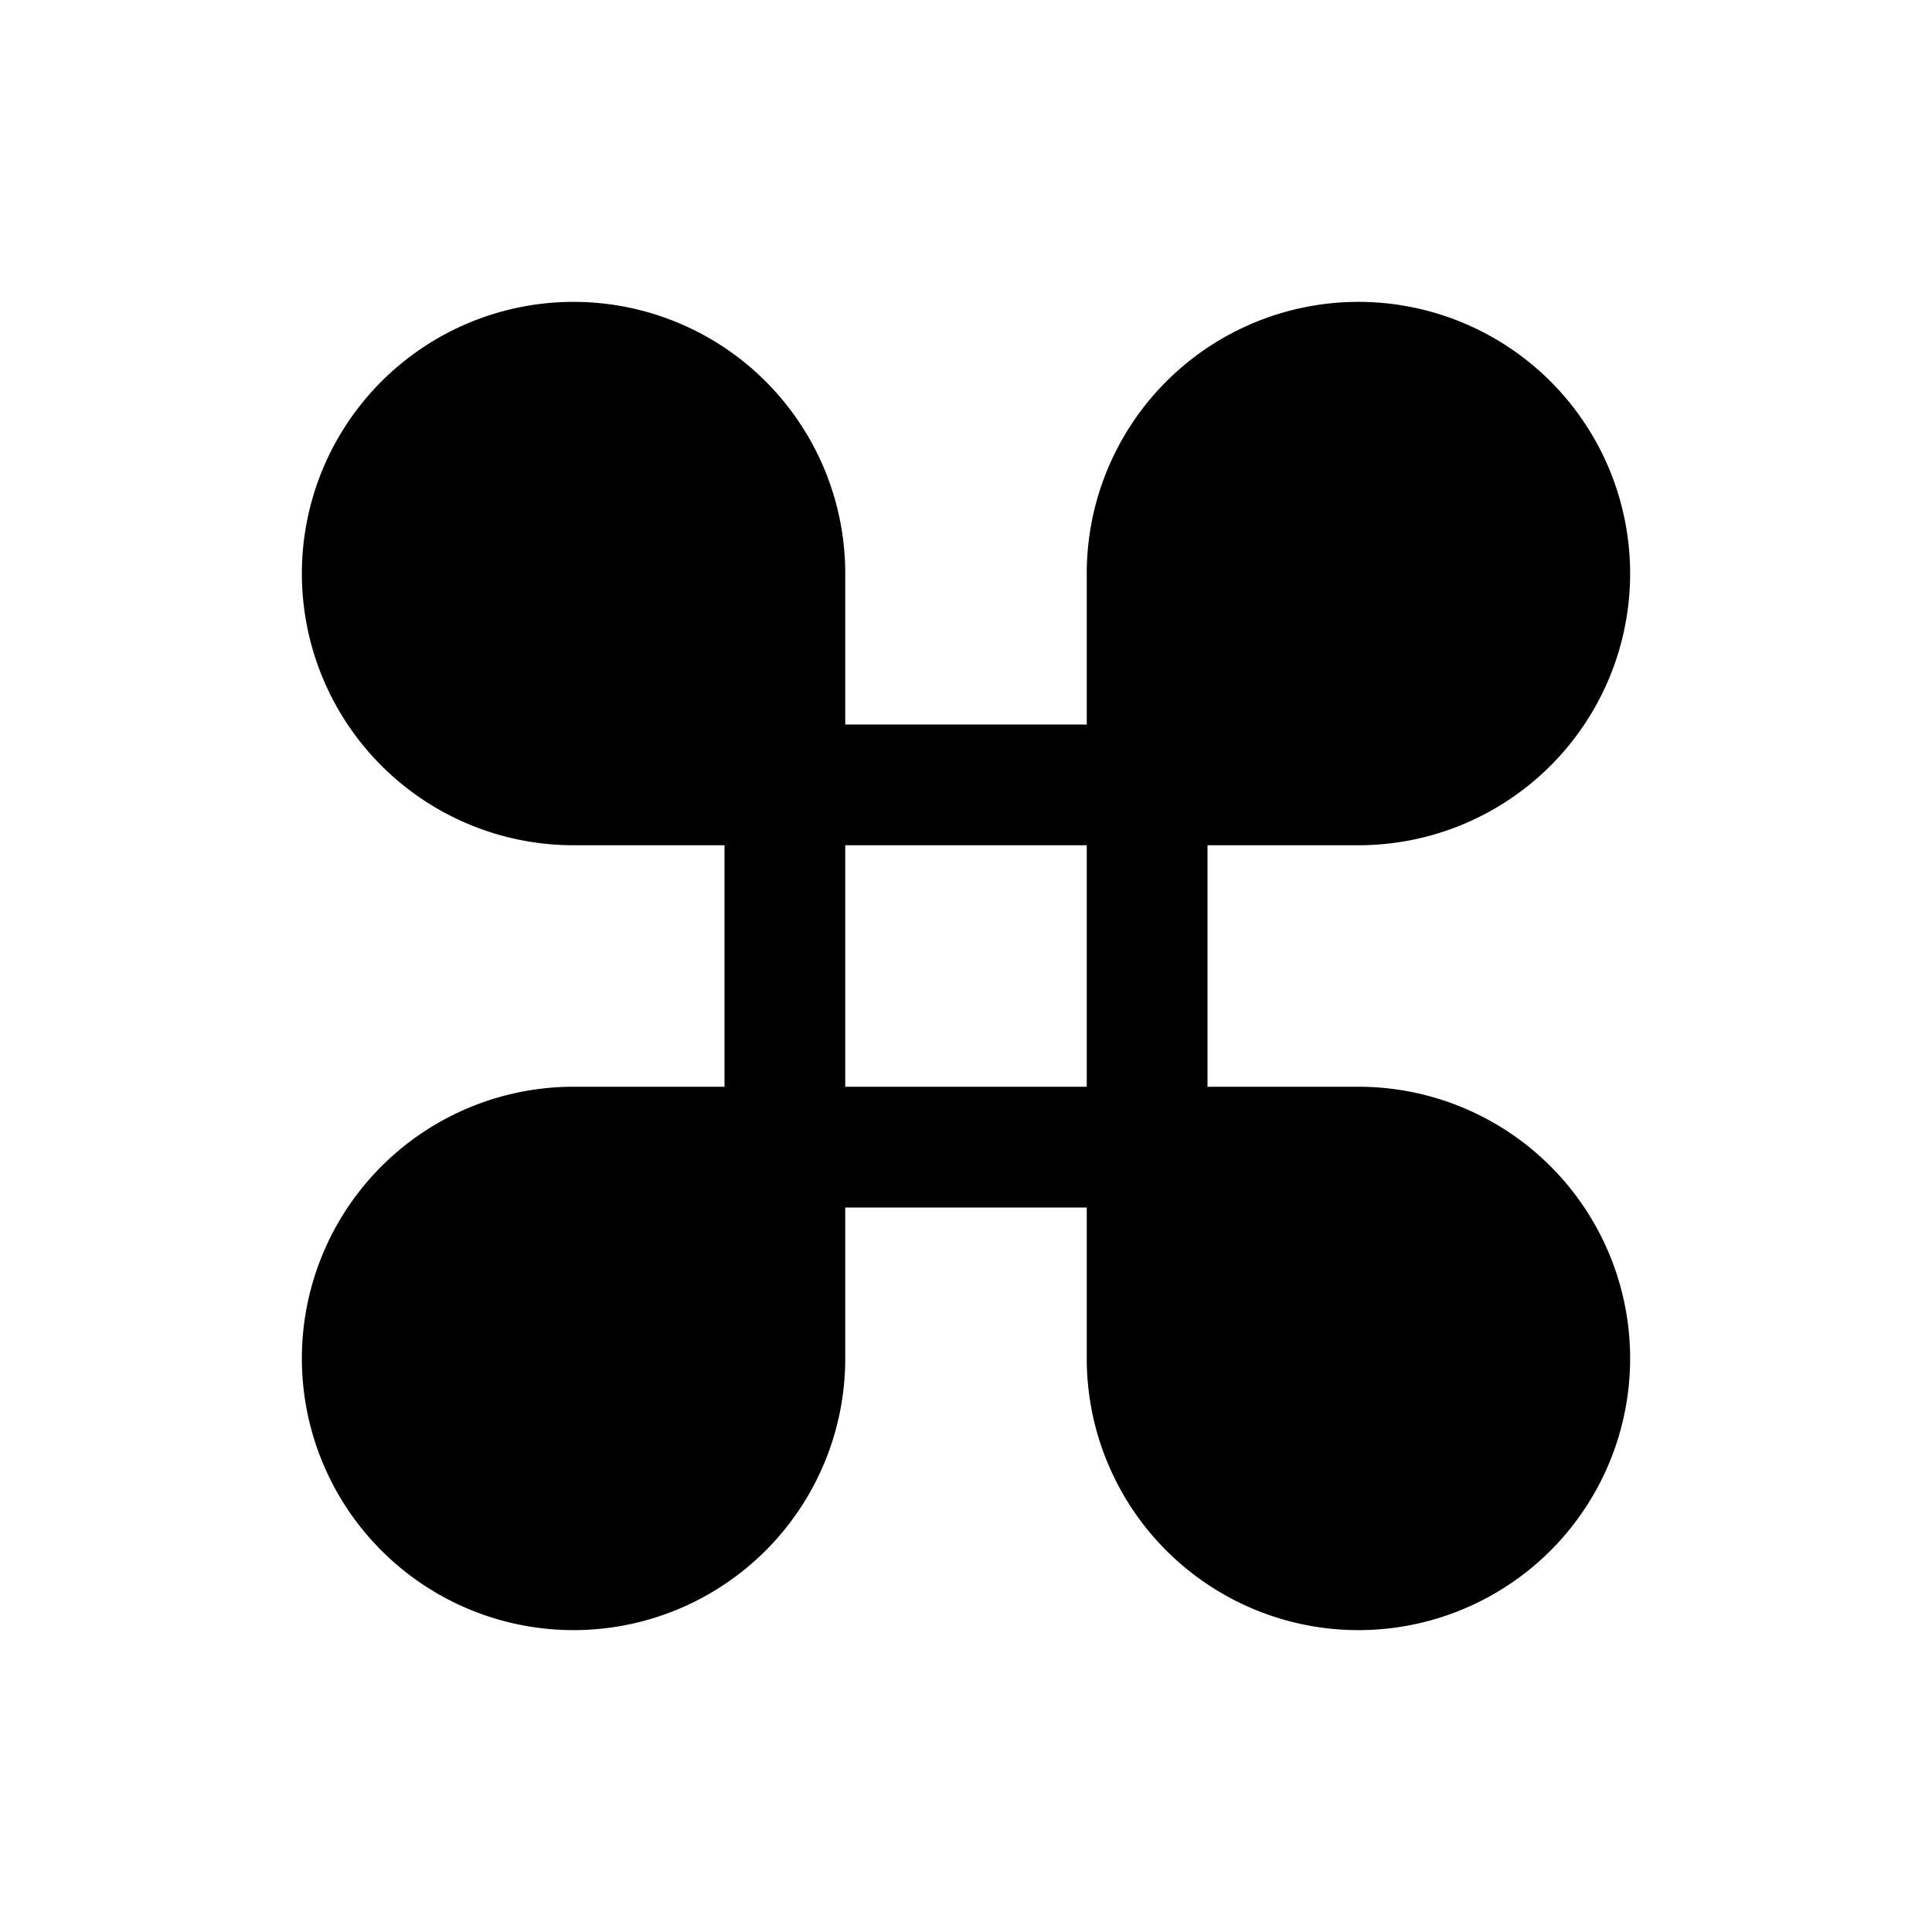 <svg xmlns="http://www.w3.org/2000/svg" width="24" height="24" viewBox="0 0 256 256">
    <path d="M208,76h0a28,28,0,0,1-28,28H152V76a28,28,0,0,1,28-28h0A28,28,0,0,1,208,76ZM76,48h0A28,28,0,0,0,48,76h0a28,28,0,0,0,28,28h28V76A28,28,0,0,0,76,48ZM180,152H152v28a28,28,0,0,0,28,28h0a28,28,0,0,0,28-28h0A28,28,0,0,0,180,152ZM48,180h0a28,28,0,0,0,28,28h0a28,28,0,0,0,28-28V152H76A28,28,0,0,0,48,180Z" class="pr-icon-duotone-secondary"/>
    <path d="M180,144H160V112h20a36,36,0,1,0-36-36V96H112V76a36,36,0,1,0-36,36H96v32H76a36,36,0,1,0,36,36V160h32v20a36,36,0,1,0,36-36ZM160,76a20,20,0,1,1,20,20H160ZM56,76a20,20,0,0,1,40,0V96H76A20,20,0,0,1,56,76ZM96,180a20,20,0,1,1-20-20H96Zm16-68h32v32H112Zm68,88a20,20,0,0,1-20-20V160h20a20,20,0,0,1,0,40Z"/>
</svg>